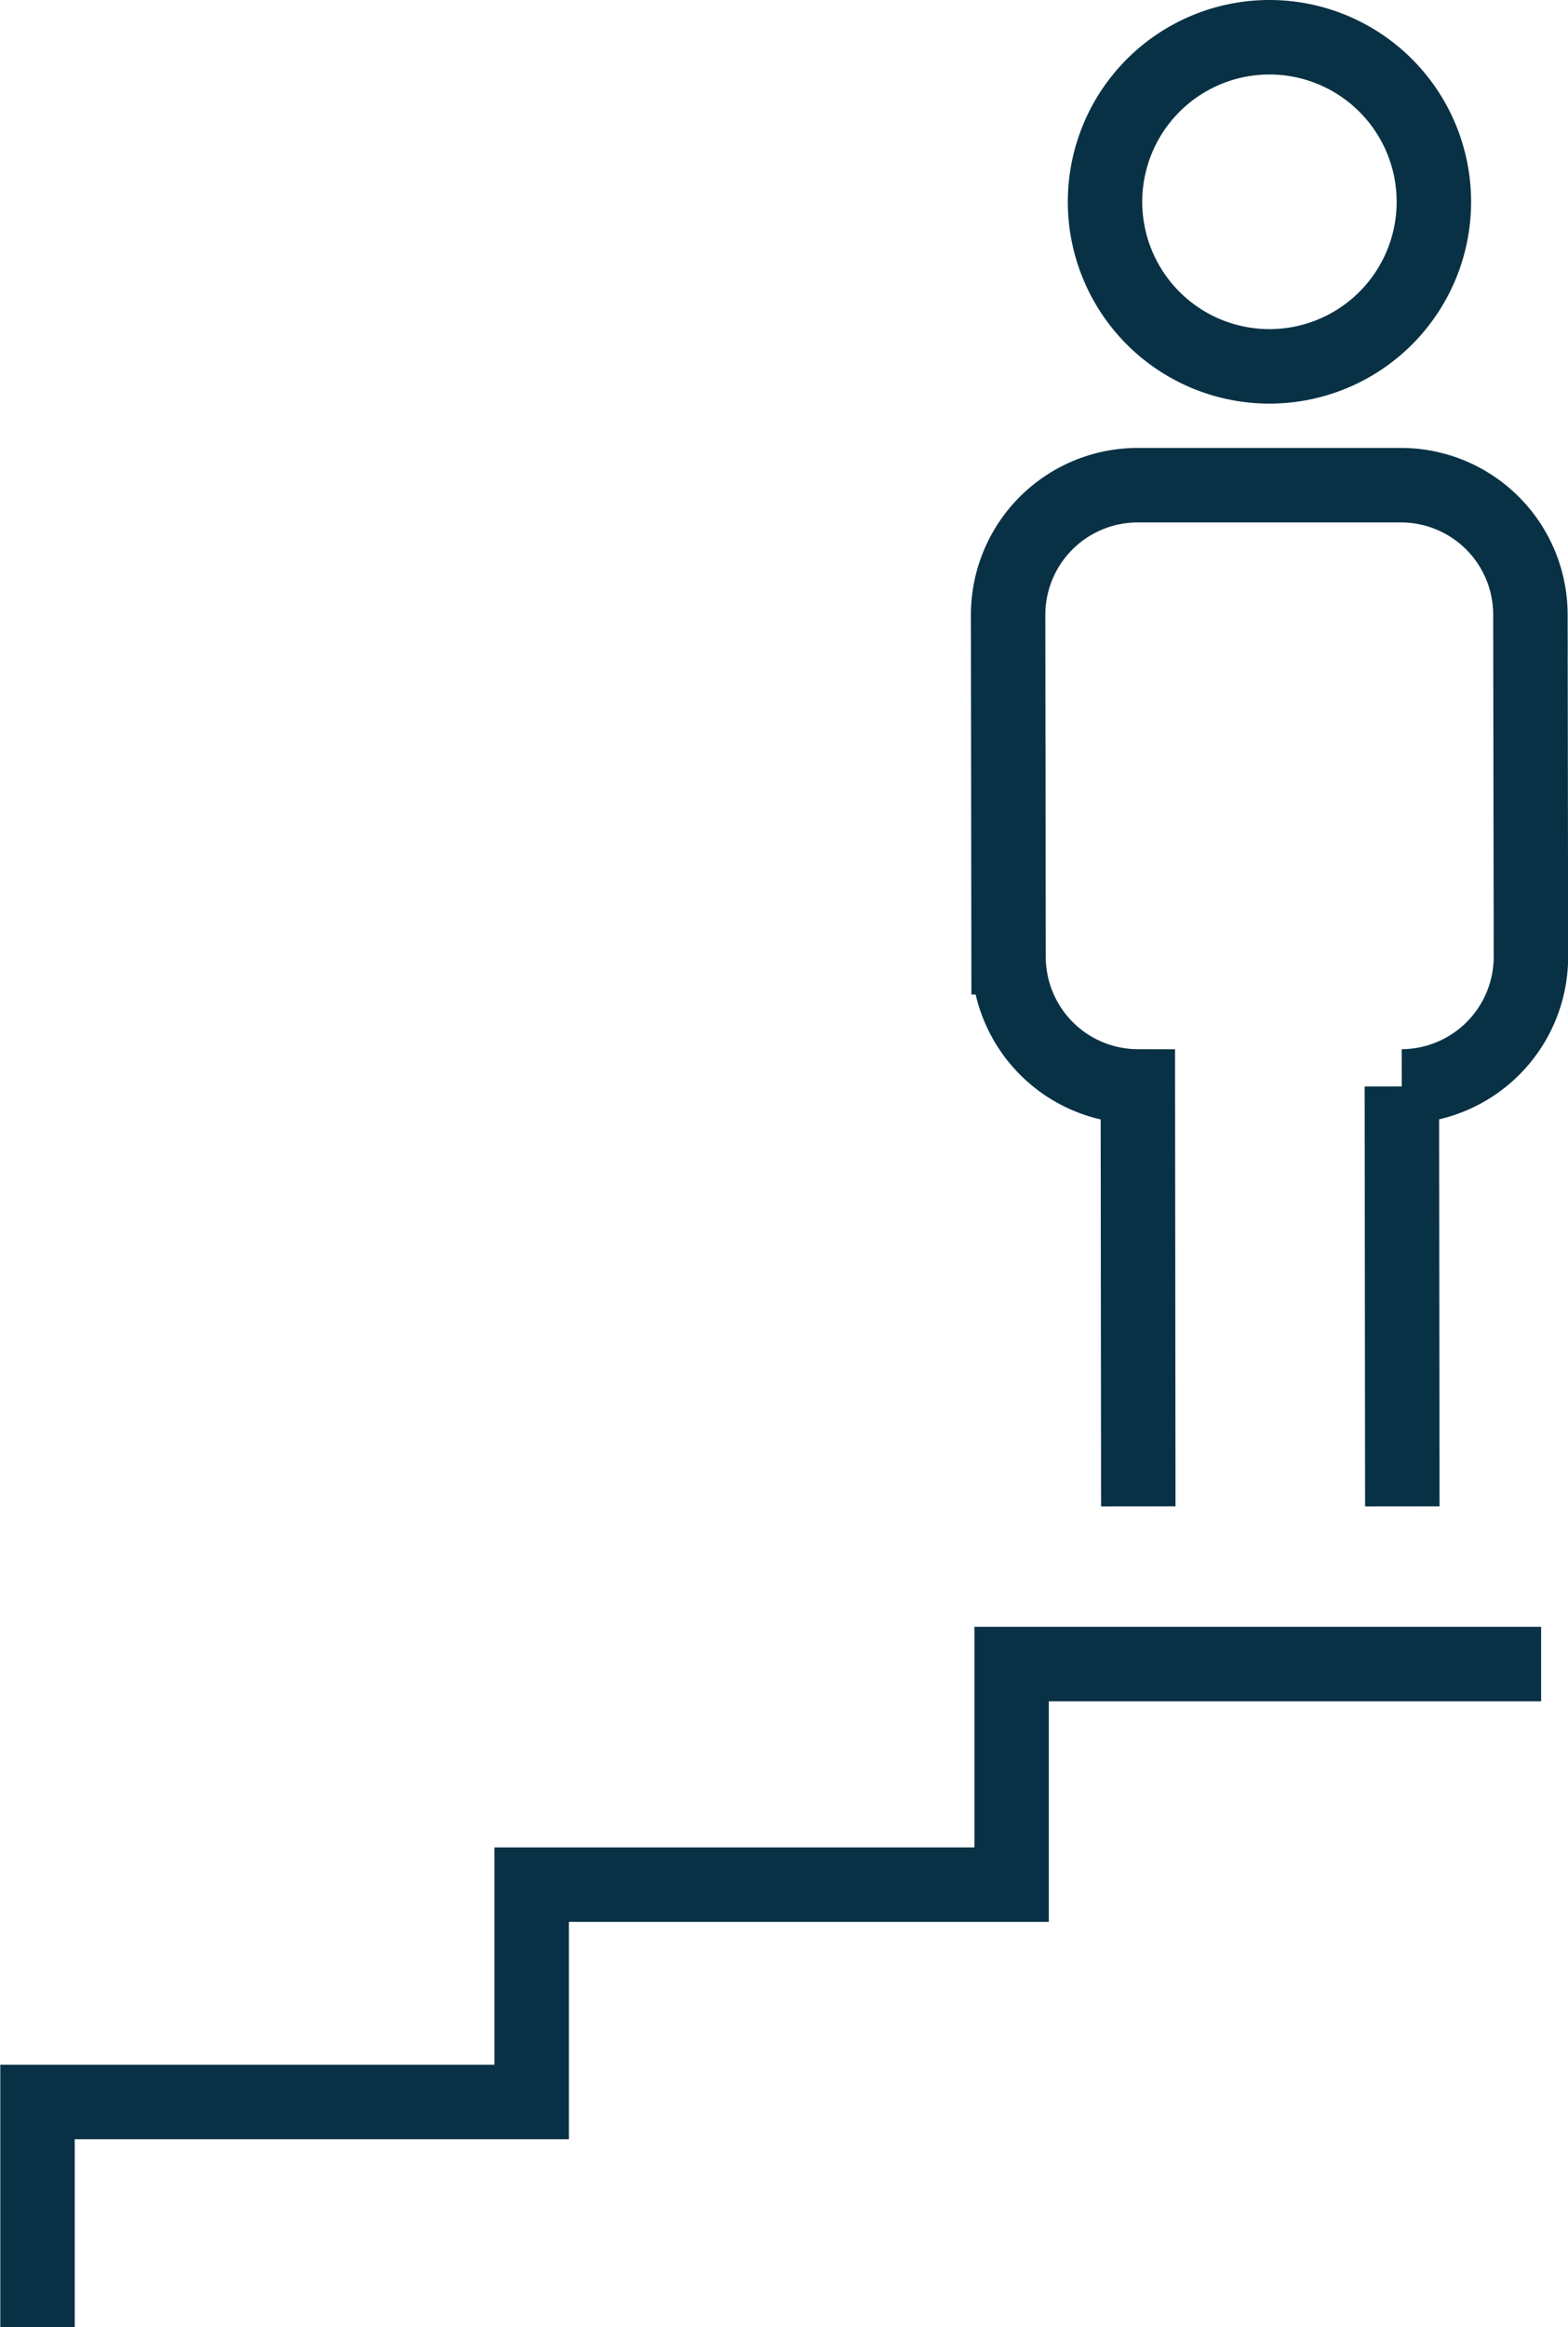 <svg xmlns="http://www.w3.org/2000/svg" width="21.066" height="31.24" viewBox="0 0 21.066 31.24">
  <g id="Grupo_5536" data-name="Grupo 5536" transform="translate(-1002.257 -269.5)">
    <path id="Caminho_3968" data-name="Caminho 3968" d="M1022.962,293.531h-7.114v2.961H1009.4v2.917h-6.639v3.024" transform="translate(0 -1.693)" fill="none" stroke="#093145" stroke-miterlimit="10" stroke-width="1"/>
    <path id="Caminho_3969" data-name="Caminho 3969" d="M1022.633,272.209a2.209,2.209,0,1,1-2.209-2.209A2.209,2.209,0,0,1,1022.633,272.209Z" transform="translate(-1.112 0)" fill="none" stroke="#093145" stroke-miterlimit="10" stroke-width="1"/>
    <path id="Caminho_3970" data-name="Caminho 3970" d="M1022.108,290.187l-.006-5.637a1.742,1.742,0,0,0,1.734-1.737l-.007-4.6a1.739,1.739,0,0,0-1.736-1.734l-3.547,0a1.741,1.741,0,0,0-1.734,1.737l.006,4.6a1.74,1.74,0,0,0,1.737,1.734l.006,5.637" transform="translate(-1.011 -0.466)" fill="none" stroke="#093145" stroke-miterlimit="10" stroke-width="1"/>
  </g>
</svg>

